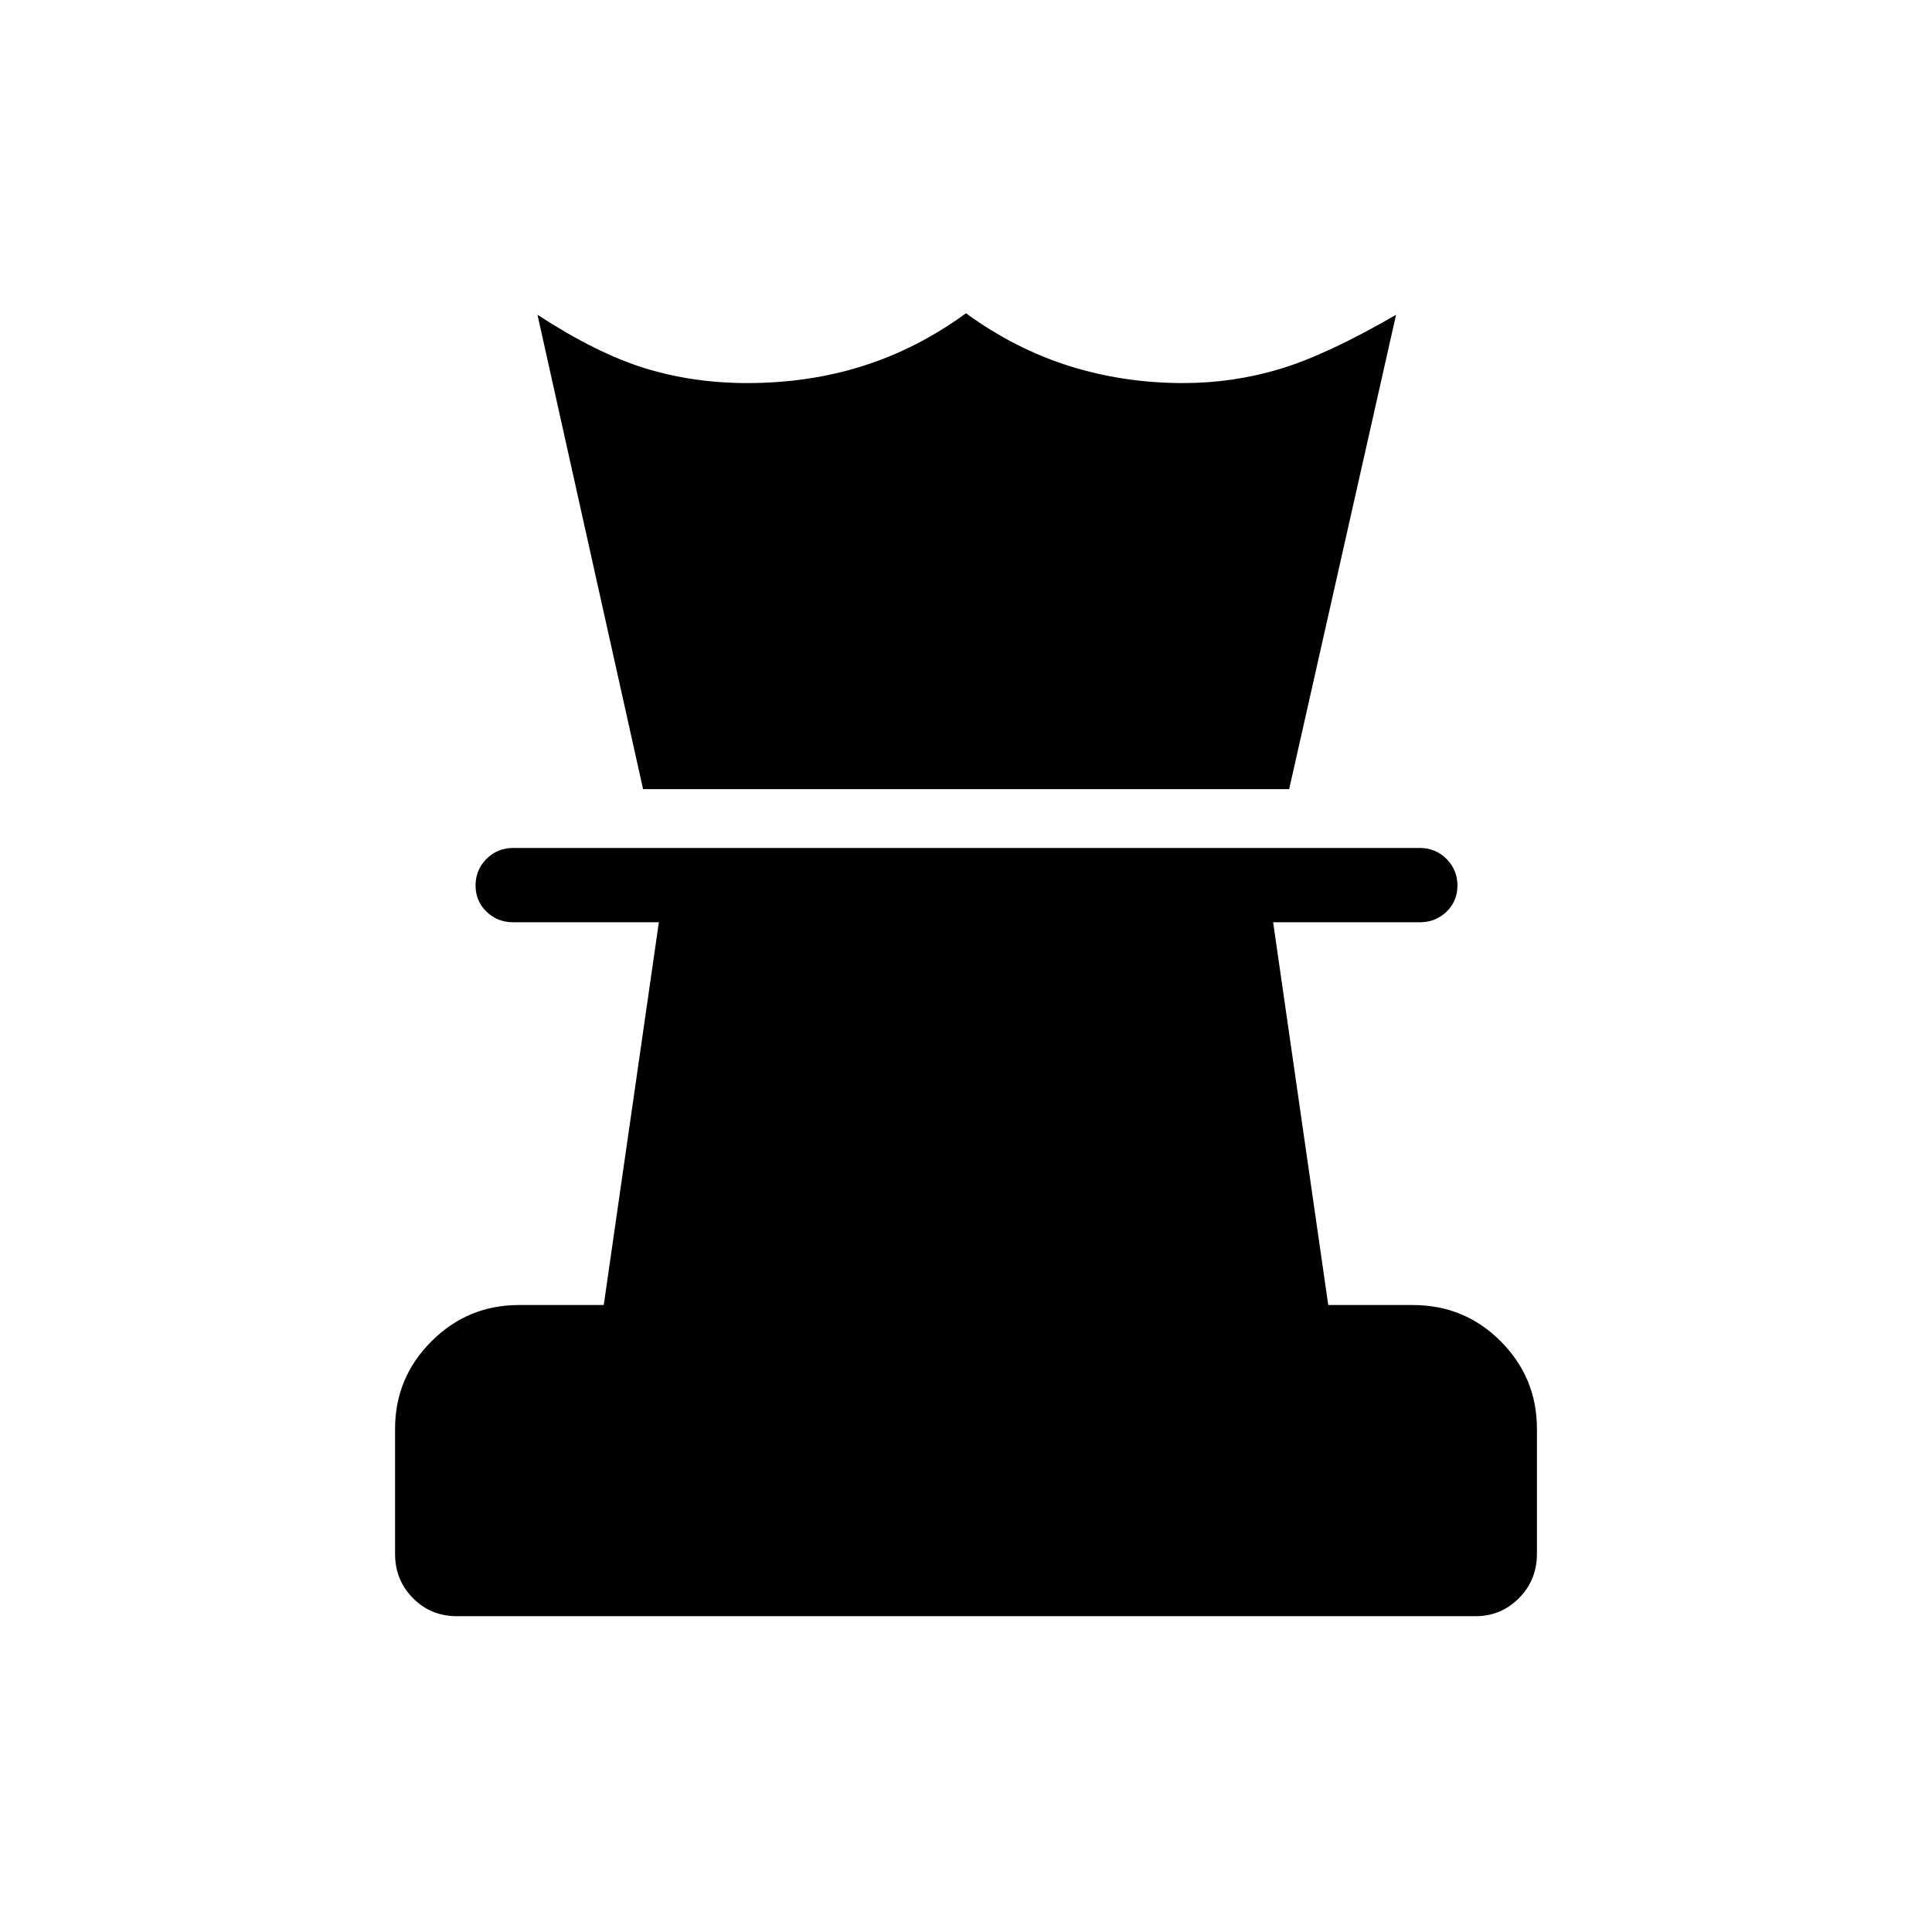 <svg xmlns="http://www.w3.org/2000/svg" height="24" viewBox="0 -960 960 960" width="24"><path d="M227.006-156.923q-12.929 0-21.814-8.98-8.885-8.981-8.885-21.981V-250q0-25.423 18.058-43.481 18.058-18.058 43.481-18.058H300l27.384-190.192h-72.423q-7.769 0-13.211-5.257-5.443-5.258-5.443-13.039t5.443-13.204q5.442-5.423 13.211-5.423h450.578q7.769 0 13.211 5.45 5.443 5.45 5.443 13.231t-5.443 13.012q-5.442 5.23-13.211 5.23h-72.923L660-311.539h41.973q25.797 0 43.758 18.058 17.962 18.058 17.962 43.481v62.116q0 13-8.933 21.981-8.934 8.98-21.479 8.98H227.006Zm92.532-410.962-52.461-235.692q29.5 19.192 53.413 26.557 23.914 7.366 50.818 7.366 30.615 0 57.577-8.539 26.961-8.538 51.115-26.154 24.154 17.616 51.151 26.154 26.998 8.539 56.772 8.539 24.693 0 47.981-6.981 23.289-6.981 57.789-26.942l-53.116 235.692H319.538Z"/></svg>